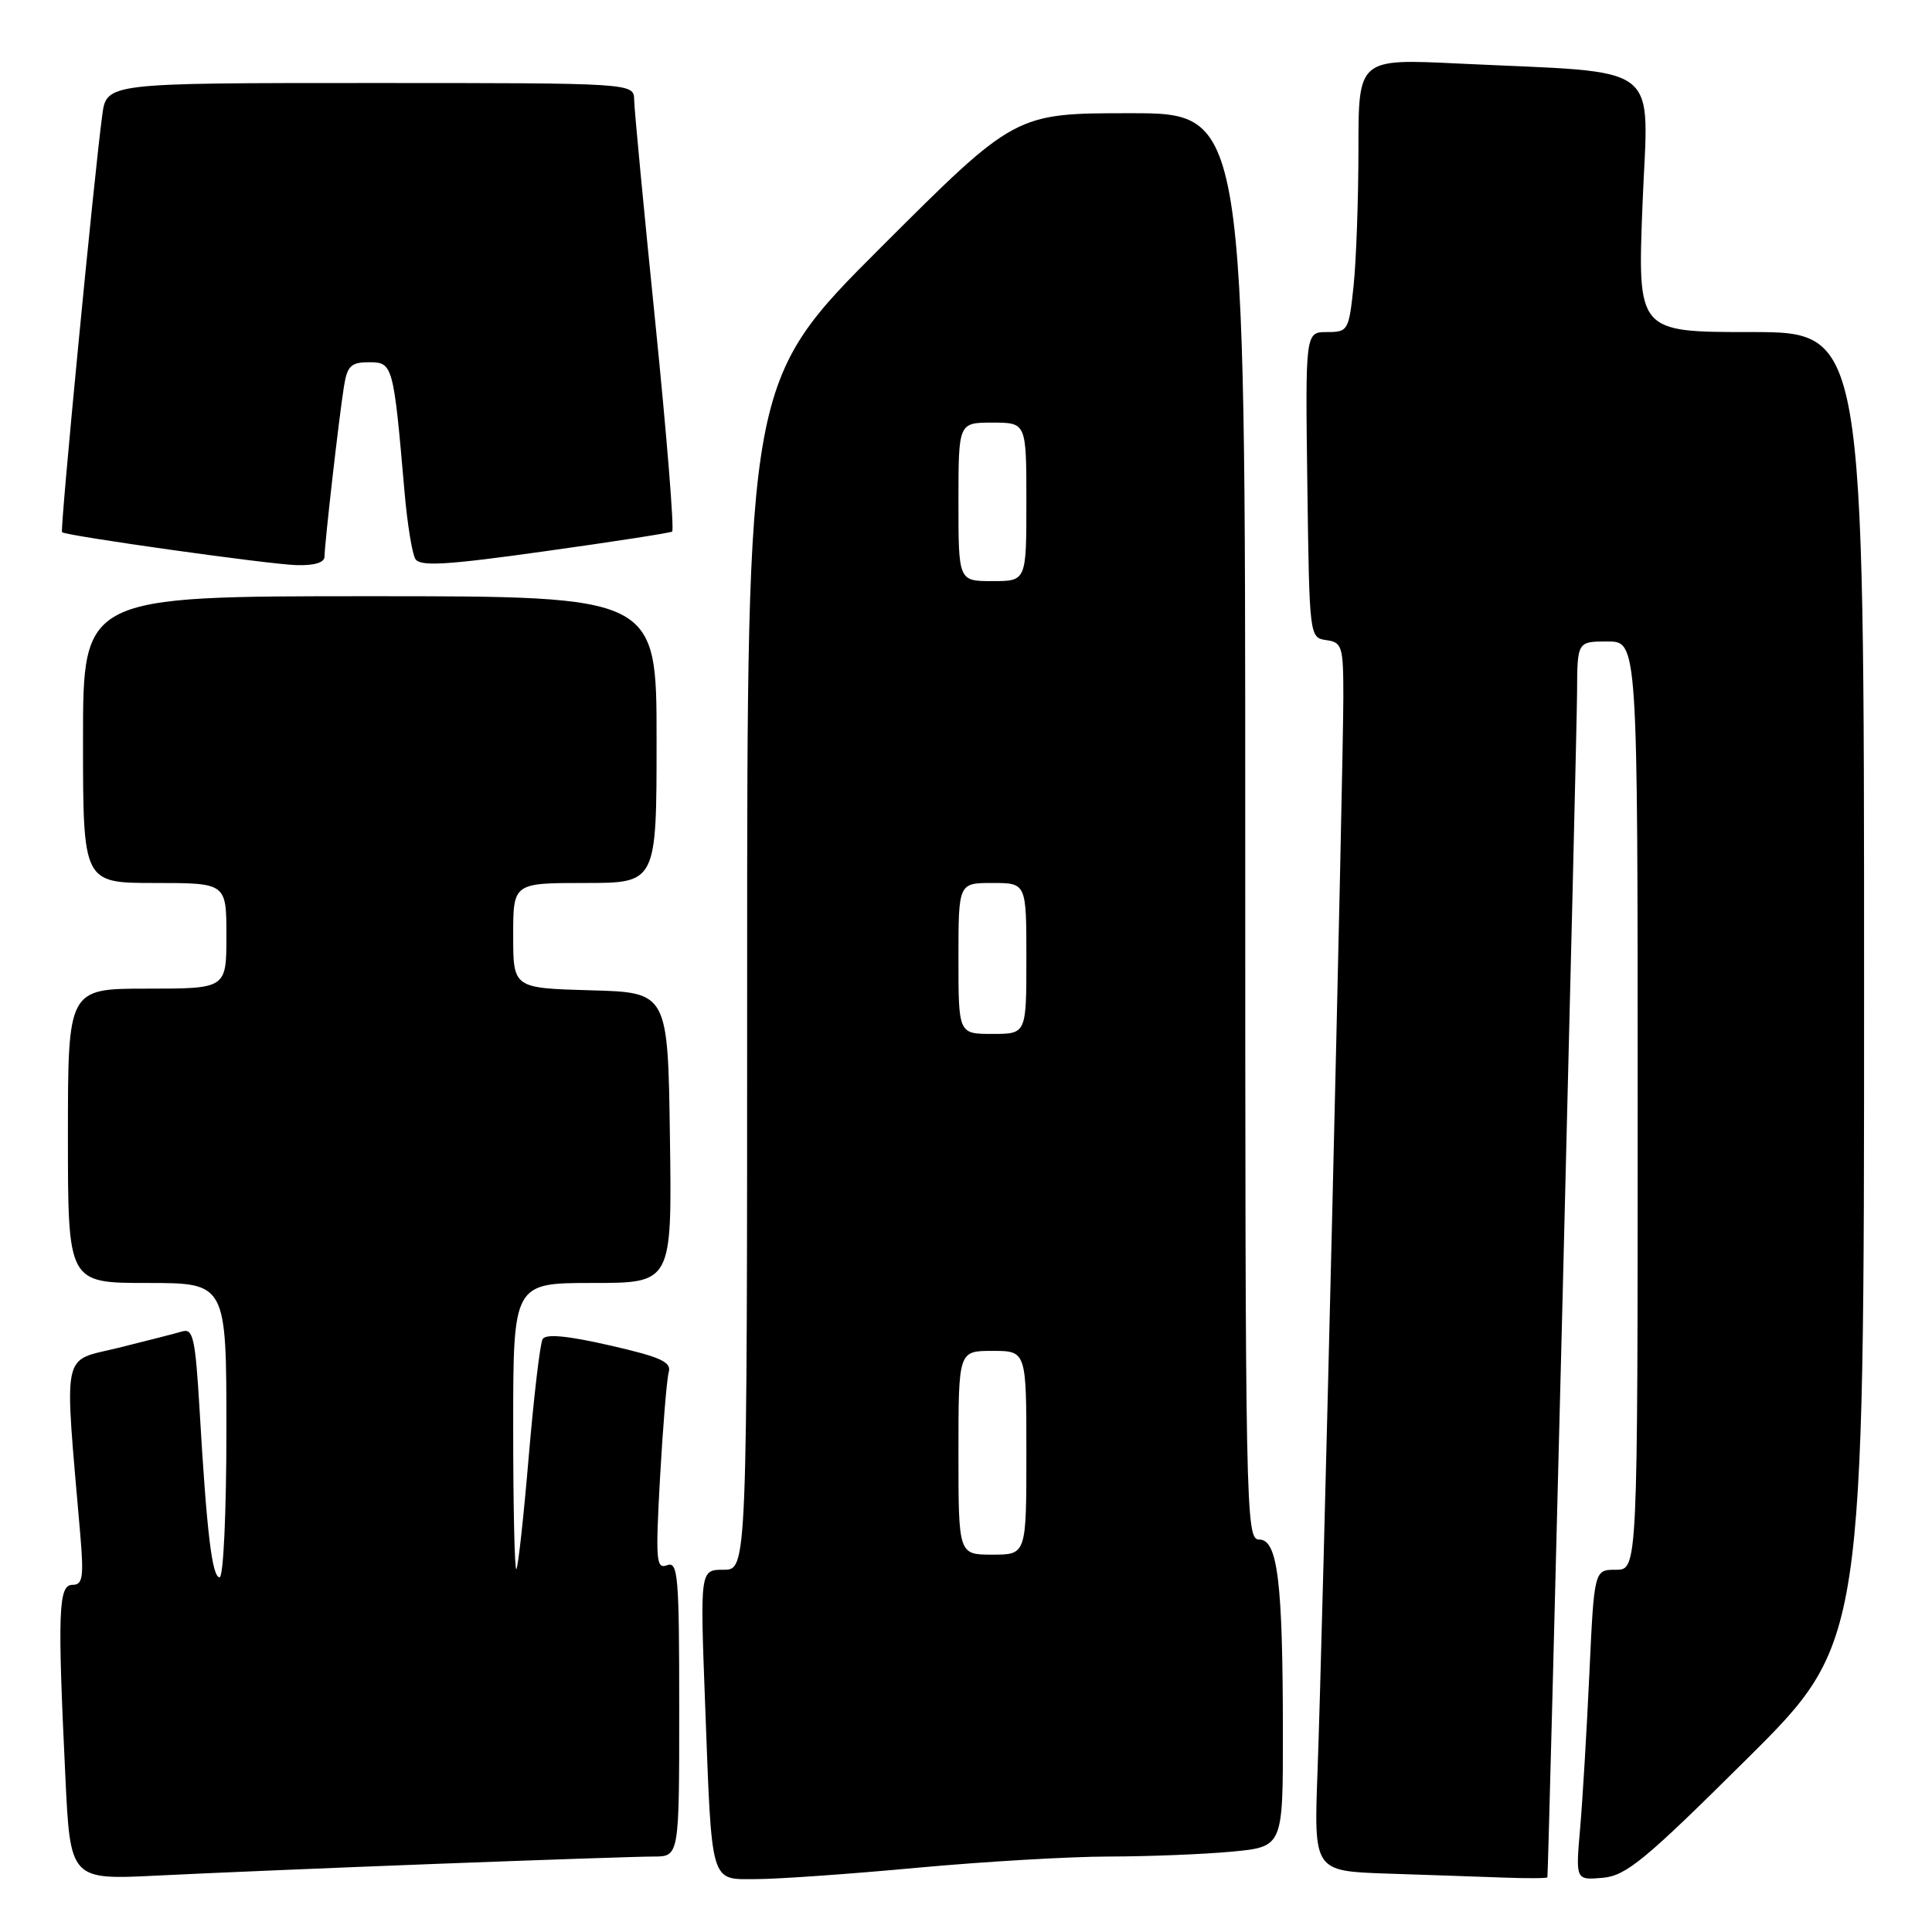 <?xml version="1.0" encoding="UTF-8" standalone="no"?>
<!DOCTYPE svg PUBLIC "-//W3C//DTD SVG 1.1//EN" "http://www.w3.org/Graphics/SVG/1.1/DTD/svg11.dtd" >
<svg xmlns="http://www.w3.org/2000/svg" xmlns:xlink="http://www.w3.org/1999/xlink" version="1.1" viewBox="0 0 256 256">
 <g >
 <path fill="currentColor"
d=" M 57.86 246.97 C 71.81 246.44 84.75 246.00 86.61 246.00 C 90.00 246.00 90.00 246.00 90.00 226.39 C 90.00 208.77 89.84 206.85 88.39 207.40 C 86.94 207.96 86.85 206.79 87.46 195.76 C 87.84 189.02 88.35 182.75 88.61 181.83 C 89.00 180.47 87.57 179.82 80.79 178.27 C 75.15 176.98 72.31 176.72 71.90 177.44 C 71.56 178.02 70.74 185.02 70.06 193.00 C 69.39 200.97 68.65 207.69 68.42 207.92 C 68.19 208.15 68.00 199.71 68.00 189.17 C 68.00 170.00 68.00 170.00 78.52 170.00 C 89.04 170.00 89.04 170.00 88.77 150.75 C 88.50 131.50 88.50 131.50 78.25 131.22 C 68.00 130.93 68.00 130.93 68.00 123.97 C 68.00 117.00 68.00 117.00 77.50 117.00 C 87.00 117.00 87.00 117.00 87.00 98.00 C 87.00 79.00 87.00 79.00 49.00 79.00 C 11.00 79.00 11.00 79.00 11.00 98.00 C 11.00 117.00 11.00 117.00 20.50 117.00 C 30.00 117.00 30.00 117.00 30.00 124.00 C 30.00 131.00 30.00 131.00 19.50 131.00 C 9.00 131.00 9.00 131.00 9.00 150.50 C 9.00 170.00 9.00 170.00 19.50 170.00 C 30.00 170.00 30.00 170.00 30.00 189.50 C 30.00 200.42 29.60 209.00 29.10 209.00 C 28.10 209.00 27.39 203.05 26.44 186.71 C 25.88 177.32 25.59 175.99 24.15 176.42 C 23.24 176.69 19.42 177.67 15.66 178.60 C 8.07 180.47 8.50 178.37 10.63 203.25 C 11.12 209.01 10.97 210.00 9.60 210.00 C 7.74 210.00 7.61 213.51 8.66 235.39 C 9.31 249.10 9.31 249.10 20.91 248.52 C 27.28 248.20 43.91 247.50 57.86 246.97 Z  M 121.50 247.49 C 130.30 246.68 141.78 246.00 147.00 246.00 C 152.22 245.99 159.54 245.70 163.25 245.35 C 170.00 244.71 170.00 244.71 169.99 229.61 C 169.98 209.56 169.30 204.00 166.86 204.00 C 165.06 204.00 165.00 200.98 165.00 109.50 C 165.00 15.00 165.00 15.00 149.76 15.00 C 134.52 15.00 134.52 15.00 116.76 32.74 C 99.00 50.48 99.00 50.48 99.00 129.24 C 99.00 208.00 99.00 208.00 95.88 208.00 C 92.76 208.00 92.76 208.00 93.43 225.75 C 94.35 250.16 94.01 249.00 100.33 248.99 C 103.17 248.98 112.70 248.31 121.50 247.49 Z  M 205.04 248.75 C 205.18 247.95 208.95 97.32 208.97 91.75 C 209.00 85.00 209.00 85.00 213.00 85.00 C 217.00 85.00 217.00 85.00 217.00 146.50 C 217.00 208.00 217.00 208.00 214.12 208.00 C 211.24 208.00 211.24 208.00 210.60 221.75 C 210.25 229.31 209.70 238.57 209.37 242.32 C 208.78 249.13 208.78 249.13 212.36 248.82 C 215.48 248.54 217.94 246.51 231.47 233.07 C 247.00 217.65 247.00 217.65 247.00 130.82 C 247.00 44.00 247.00 44.00 231.99 44.00 C 216.98 44.00 216.98 44.00 217.64 27.12 C 218.40 7.88 220.84 9.75 193.25 8.42 C 180.00 7.78 180.00 7.78 180.00 19.74 C 180.00 26.32 179.71 34.47 179.36 37.85 C 178.73 43.81 178.63 44.00 175.84 44.00 C 172.96 44.00 172.96 44.00 173.23 64.25 C 173.50 84.40 173.51 84.50 175.75 84.82 C 177.84 85.12 178.00 85.63 178.00 92.32 C 178.00 101.74 175.22 217.69 174.58 234.71 C 174.09 247.93 174.09 247.93 183.80 248.26 C 189.13 248.43 196.09 248.68 199.25 248.79 C 202.41 248.91 205.02 248.89 205.04 248.75 Z  M 43.00 73.75 C 43.01 72.05 44.92 55.28 45.57 51.25 C 46.01 48.47 46.50 48.00 48.92 48.00 C 52.06 48.00 52.14 48.32 53.60 65.15 C 53.96 69.36 54.61 73.37 55.04 74.07 C 55.67 75.08 59.14 74.88 72.16 73.05 C 81.15 71.80 88.75 70.62 89.06 70.44 C 89.36 70.27 88.36 57.83 86.84 42.81 C 85.31 27.79 84.05 14.49 84.03 13.25 C 84.00 11.00 84.00 11.00 49.06 11.00 C 14.12 11.00 14.12 11.00 13.55 15.25 C 12.47 23.21 7.93 70.26 8.22 70.52 C 8.76 71.00 35.53 74.77 39.25 74.88 C 41.64 74.96 43.00 74.55 43.00 73.75 Z  M 127.00 192.50 C 127.00 179.00 127.00 179.00 131.50 179.00 C 136.00 179.00 136.00 179.00 136.00 192.50 C 136.00 206.00 136.00 206.00 131.50 206.00 C 127.00 206.00 127.00 206.00 127.00 192.50 Z  M 127.00 127.00 C 127.00 117.00 127.00 117.00 131.50 117.00 C 136.00 117.00 136.00 117.00 136.00 127.00 C 136.00 137.00 136.00 137.00 131.50 137.00 C 127.00 137.00 127.00 137.00 127.00 127.00 Z  M 127.00 66.50 C 127.00 56.00 127.00 56.00 131.50 56.00 C 136.00 56.00 136.00 56.00 136.00 66.50 C 136.00 77.00 136.00 77.00 131.50 77.00 C 127.00 77.00 127.00 77.00 127.00 66.50 Z "/>
</g>
</svg>